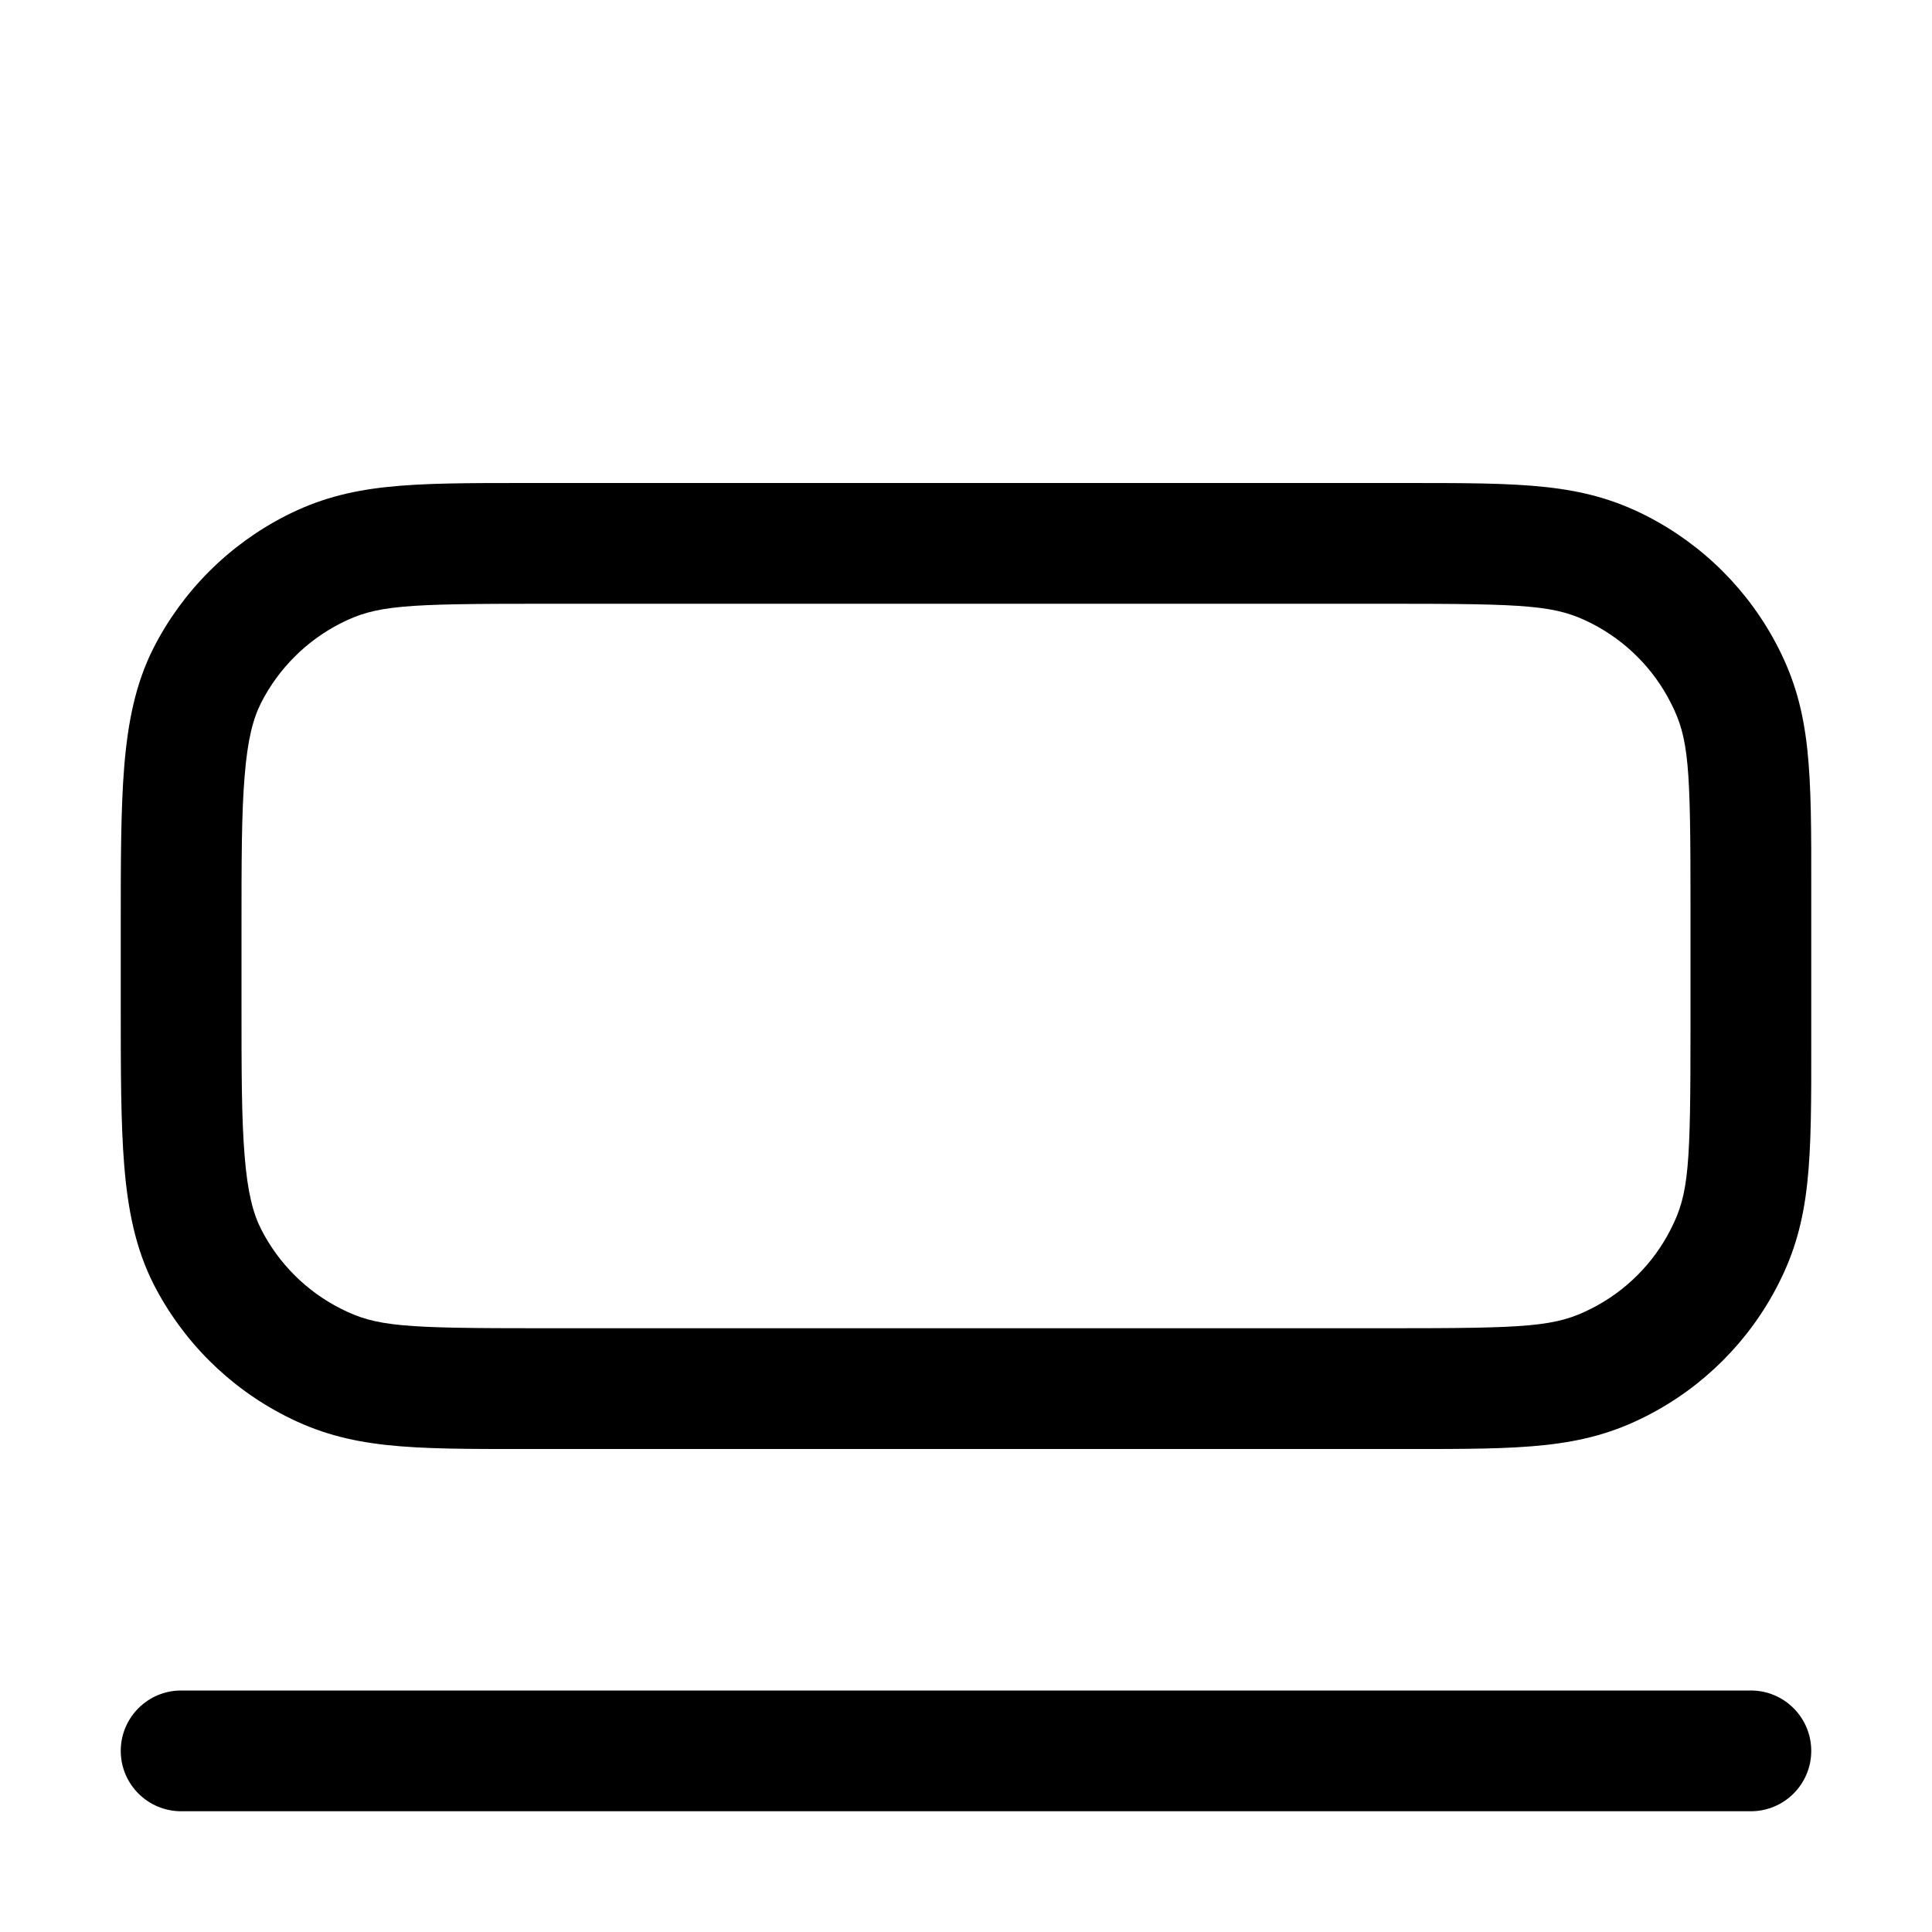 <svg width="16" height="16" viewBox="0 0 16 16" xmlns="http://www.w3.org/2000/svg">
<path fill-rule="evenodd" clip-rule="evenodd" d="M13.181 5.163C12.884 5.012 12.665 5 11.5 5H4.5C3.335 5 3.116 5.012 2.819 5.163C2.537 5.307 2.307 5.537 2.163 5.819C2.096 5.951 2.05 6.125 2.026 6.427C2 6.736 2 7.132 2 7.7L2 8.3C2 8.868 2 9.264 2.026 9.573C2.05 9.875 2.096 10.049 2.163 10.181C2.307 10.463 2.537 10.693 2.819 10.836C3.116 10.988 3.335 11 4.5 11H11.5C12.665 11 12.884 10.988 13.181 10.836C13.463 10.693 13.693 10.463 13.836 10.181C13.988 9.884 14 9.665 14 8.5V7.5C14 6.335 13.988 6.116 13.836 5.819C13.693 5.537 13.463 5.307 13.181 5.163ZM11.626 4C12.616 4 13.099 3.999 13.635 4.272C14.105 4.512 14.488 4.895 14.727 5.365C15.001 5.901 15.001 6.384 15 7.374C15 7.415 15 7.457 15 7.5V8.5C15 8.543 15 8.585 15 8.626C15.001 9.616 15.001 10.099 14.727 10.635C14.488 11.105 14.105 11.488 13.635 11.727C13.099 12.001 12.616 12.001 11.626 12C11.585 12 11.543 12 11.5 12H4.5C4.457 12 4.415 12 4.374 12C3.384 12.001 2.901 12.001 2.365 11.727C1.895 11.488 1.512 11.105 1.272 10.635C1.122 10.339 1.059 10.019 1.029 9.654C1 9.3 1 8.863 1 8.321L1 7.679C1 7.137 1 6.7 1.029 6.346C1.059 5.981 1.122 5.661 1.272 5.365C1.512 4.895 1.895 4.512 2.365 4.272C2.901 3.999 3.384 4 4.374 4C4.415 4 4.457 4 4.5 4H11.5C11.543 4 11.585 4 11.626 4ZM1 14.5C1 14.224 1.224 14 1.5 14H14.5C14.776 14 15 14.224 15 14.5C15 14.776 14.776 15 14.5 15H1.5C1.224 15 1 14.776 1 14.5Z"/>
</svg>

